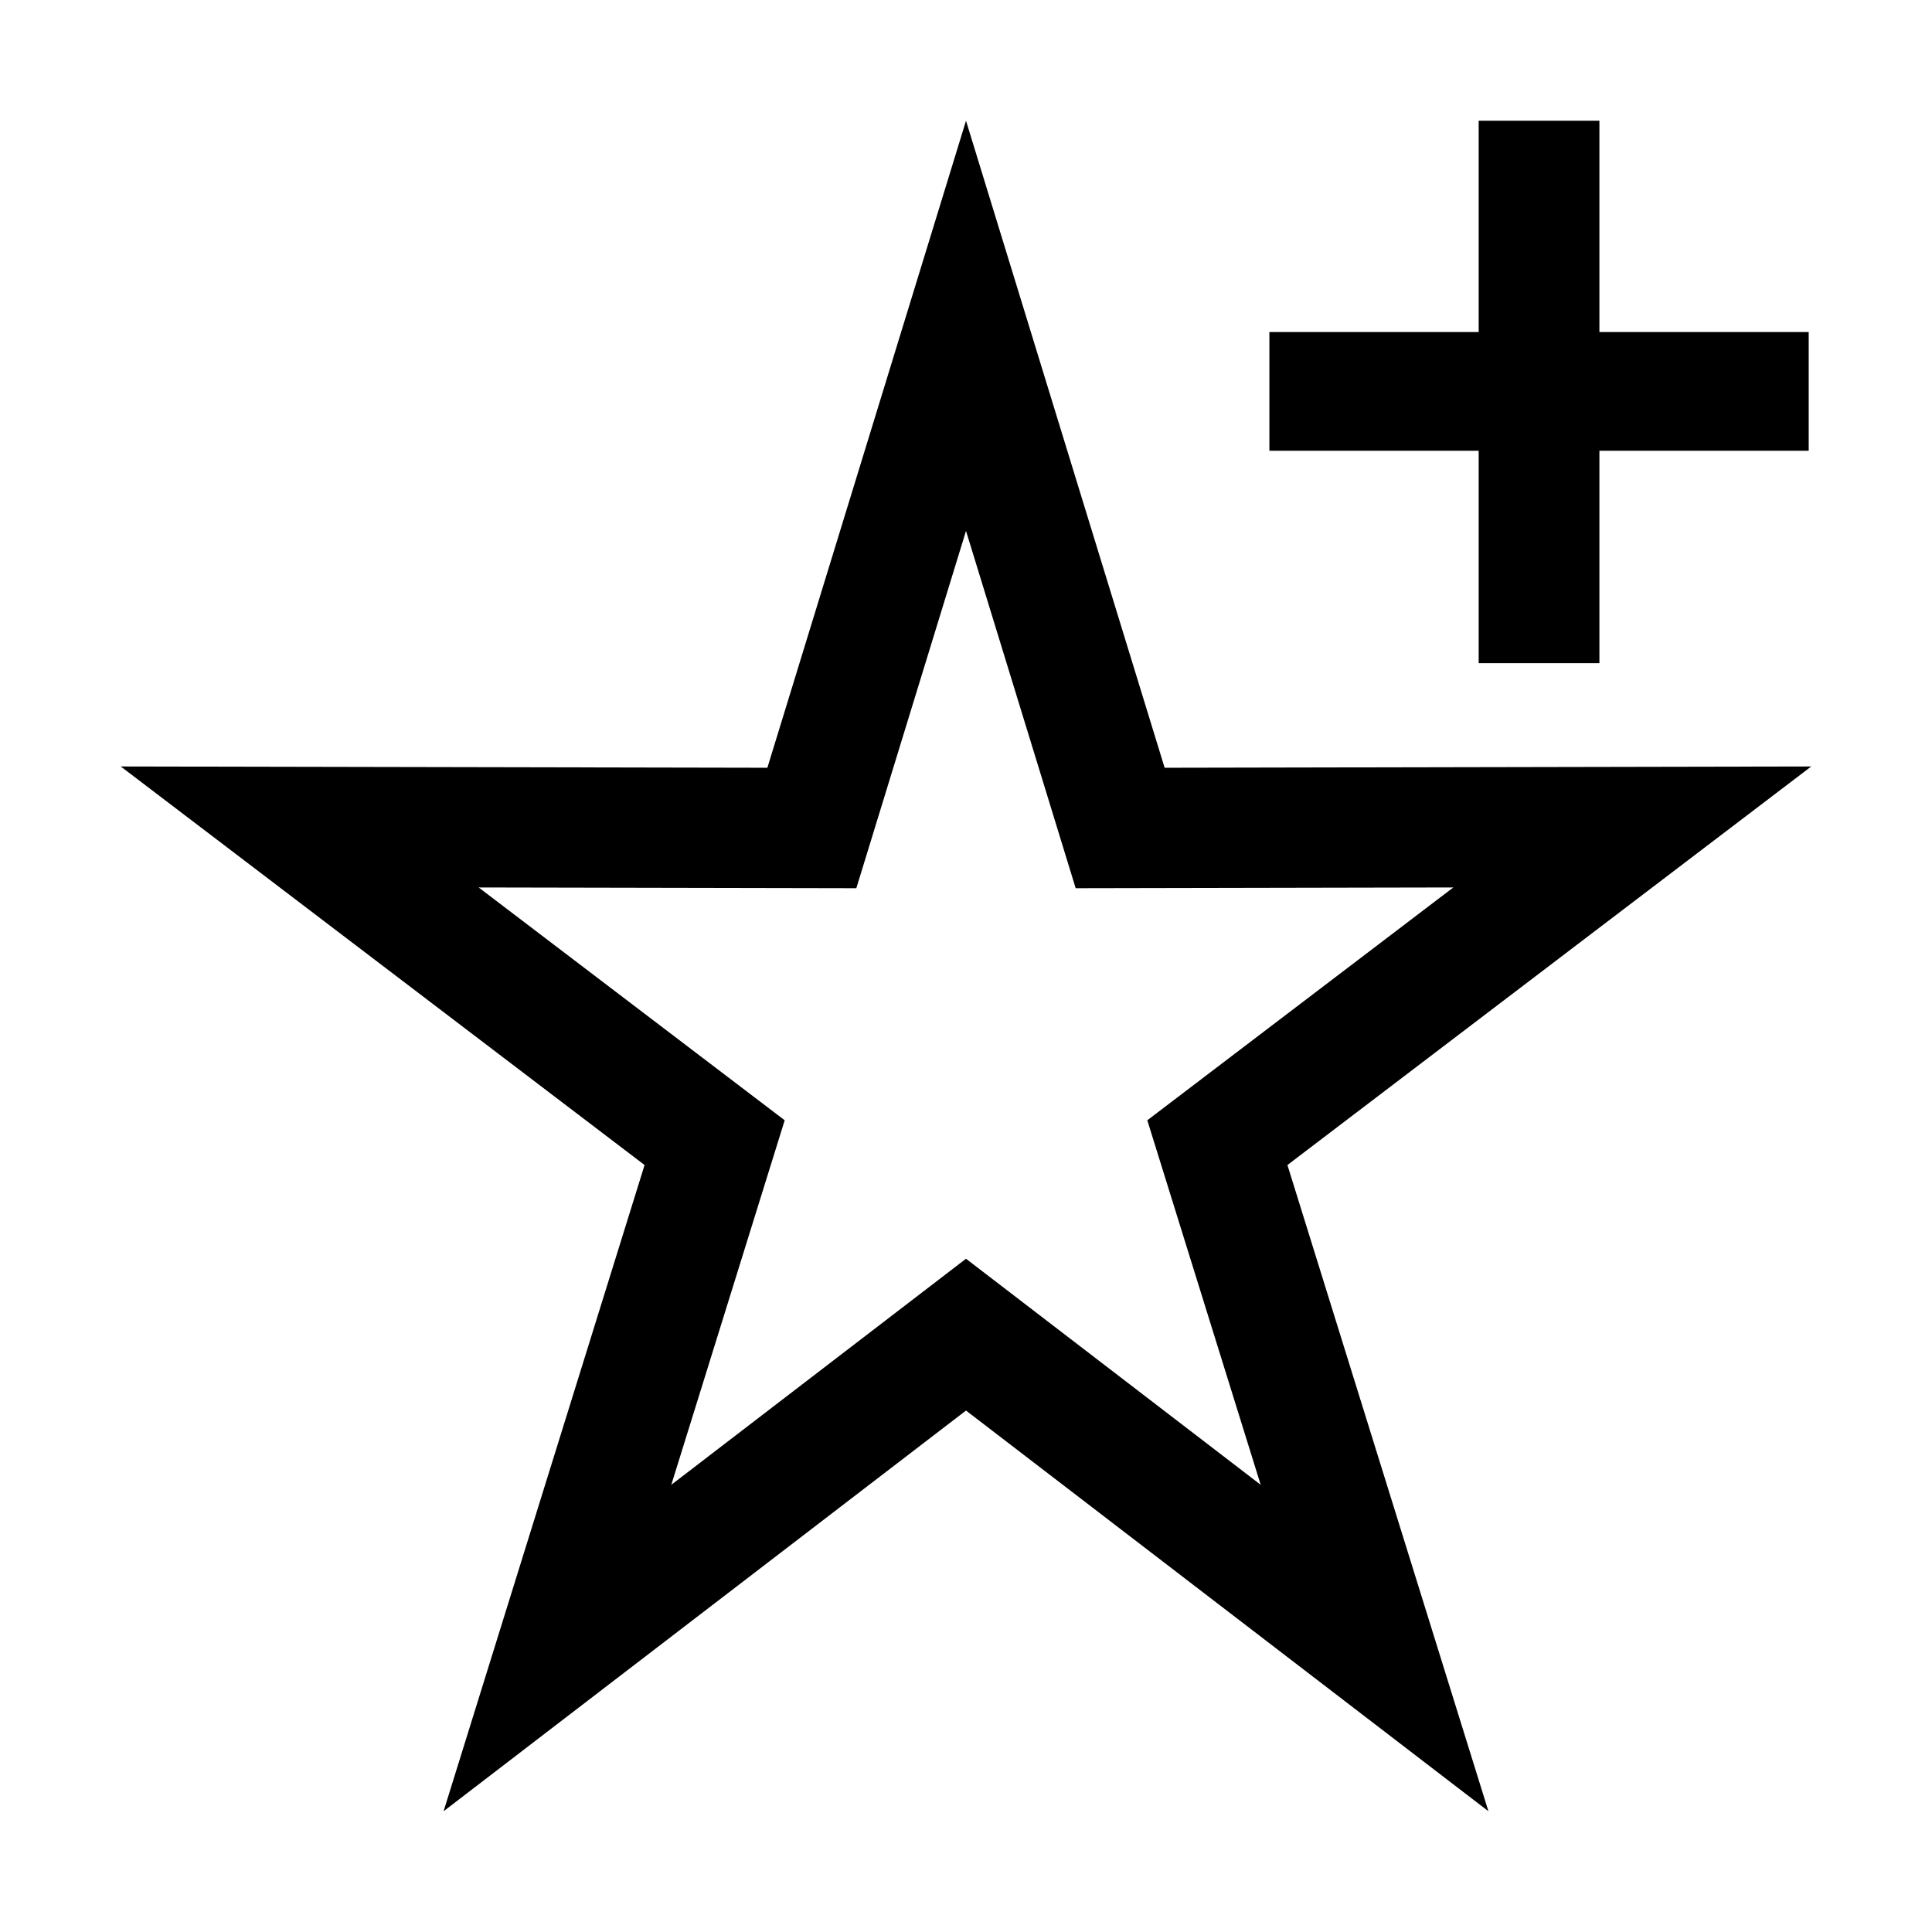 <?xml version="1.0" encoding="UTF-8"?>
<!DOCTYPE svg PUBLIC "-//W3C//DTD SVG 1.1//EN" "http://www.w3.org/Graphics/SVG/1.1/DTD/svg11.dtd">
<svg xmlns="http://www.w3.org/2000/svg" xml:space="preserve" width="64px" height="64px" version="1.1" shape-rendering="geometricPrecision" text-rendering="geometricPrecision" image-rendering="optimizeQuality" fill-rule="evenodd" clip-rule="evenodd"
viewBox="0 0 6400000 6400000"
 xmlns:xlink="http://www.w3.org/1999/xlink">
 <g id="Warstwa_1">   
  <path fill="{color}" fill-rule="nonzero" d="M5298254 399926l0 700048 693316 0 0 393194 -693316 0 0 703709 -399926 0 0 -703709 -693316 0 0 -393194 693316 0 0 -700048 399926 0zm-2098254 0l658000 2143373 2141956 -4252 -1735179 1320252 665795 2140657 -1730572 -1327339 -1730572 1327339 665795 -2140657 -1735179 -1320252 2141956 4252 658000 -2143373zm276854 2260540l-276854 -901783 -363312 1183597 -1251039 -2480 1013753 771269 -375595 1207456 976193 -748828 976193 748828 -375595 -1207456 1013753 -771269 -1251039 2480 -86458 -281814z"/>
 </g>
</svg>

